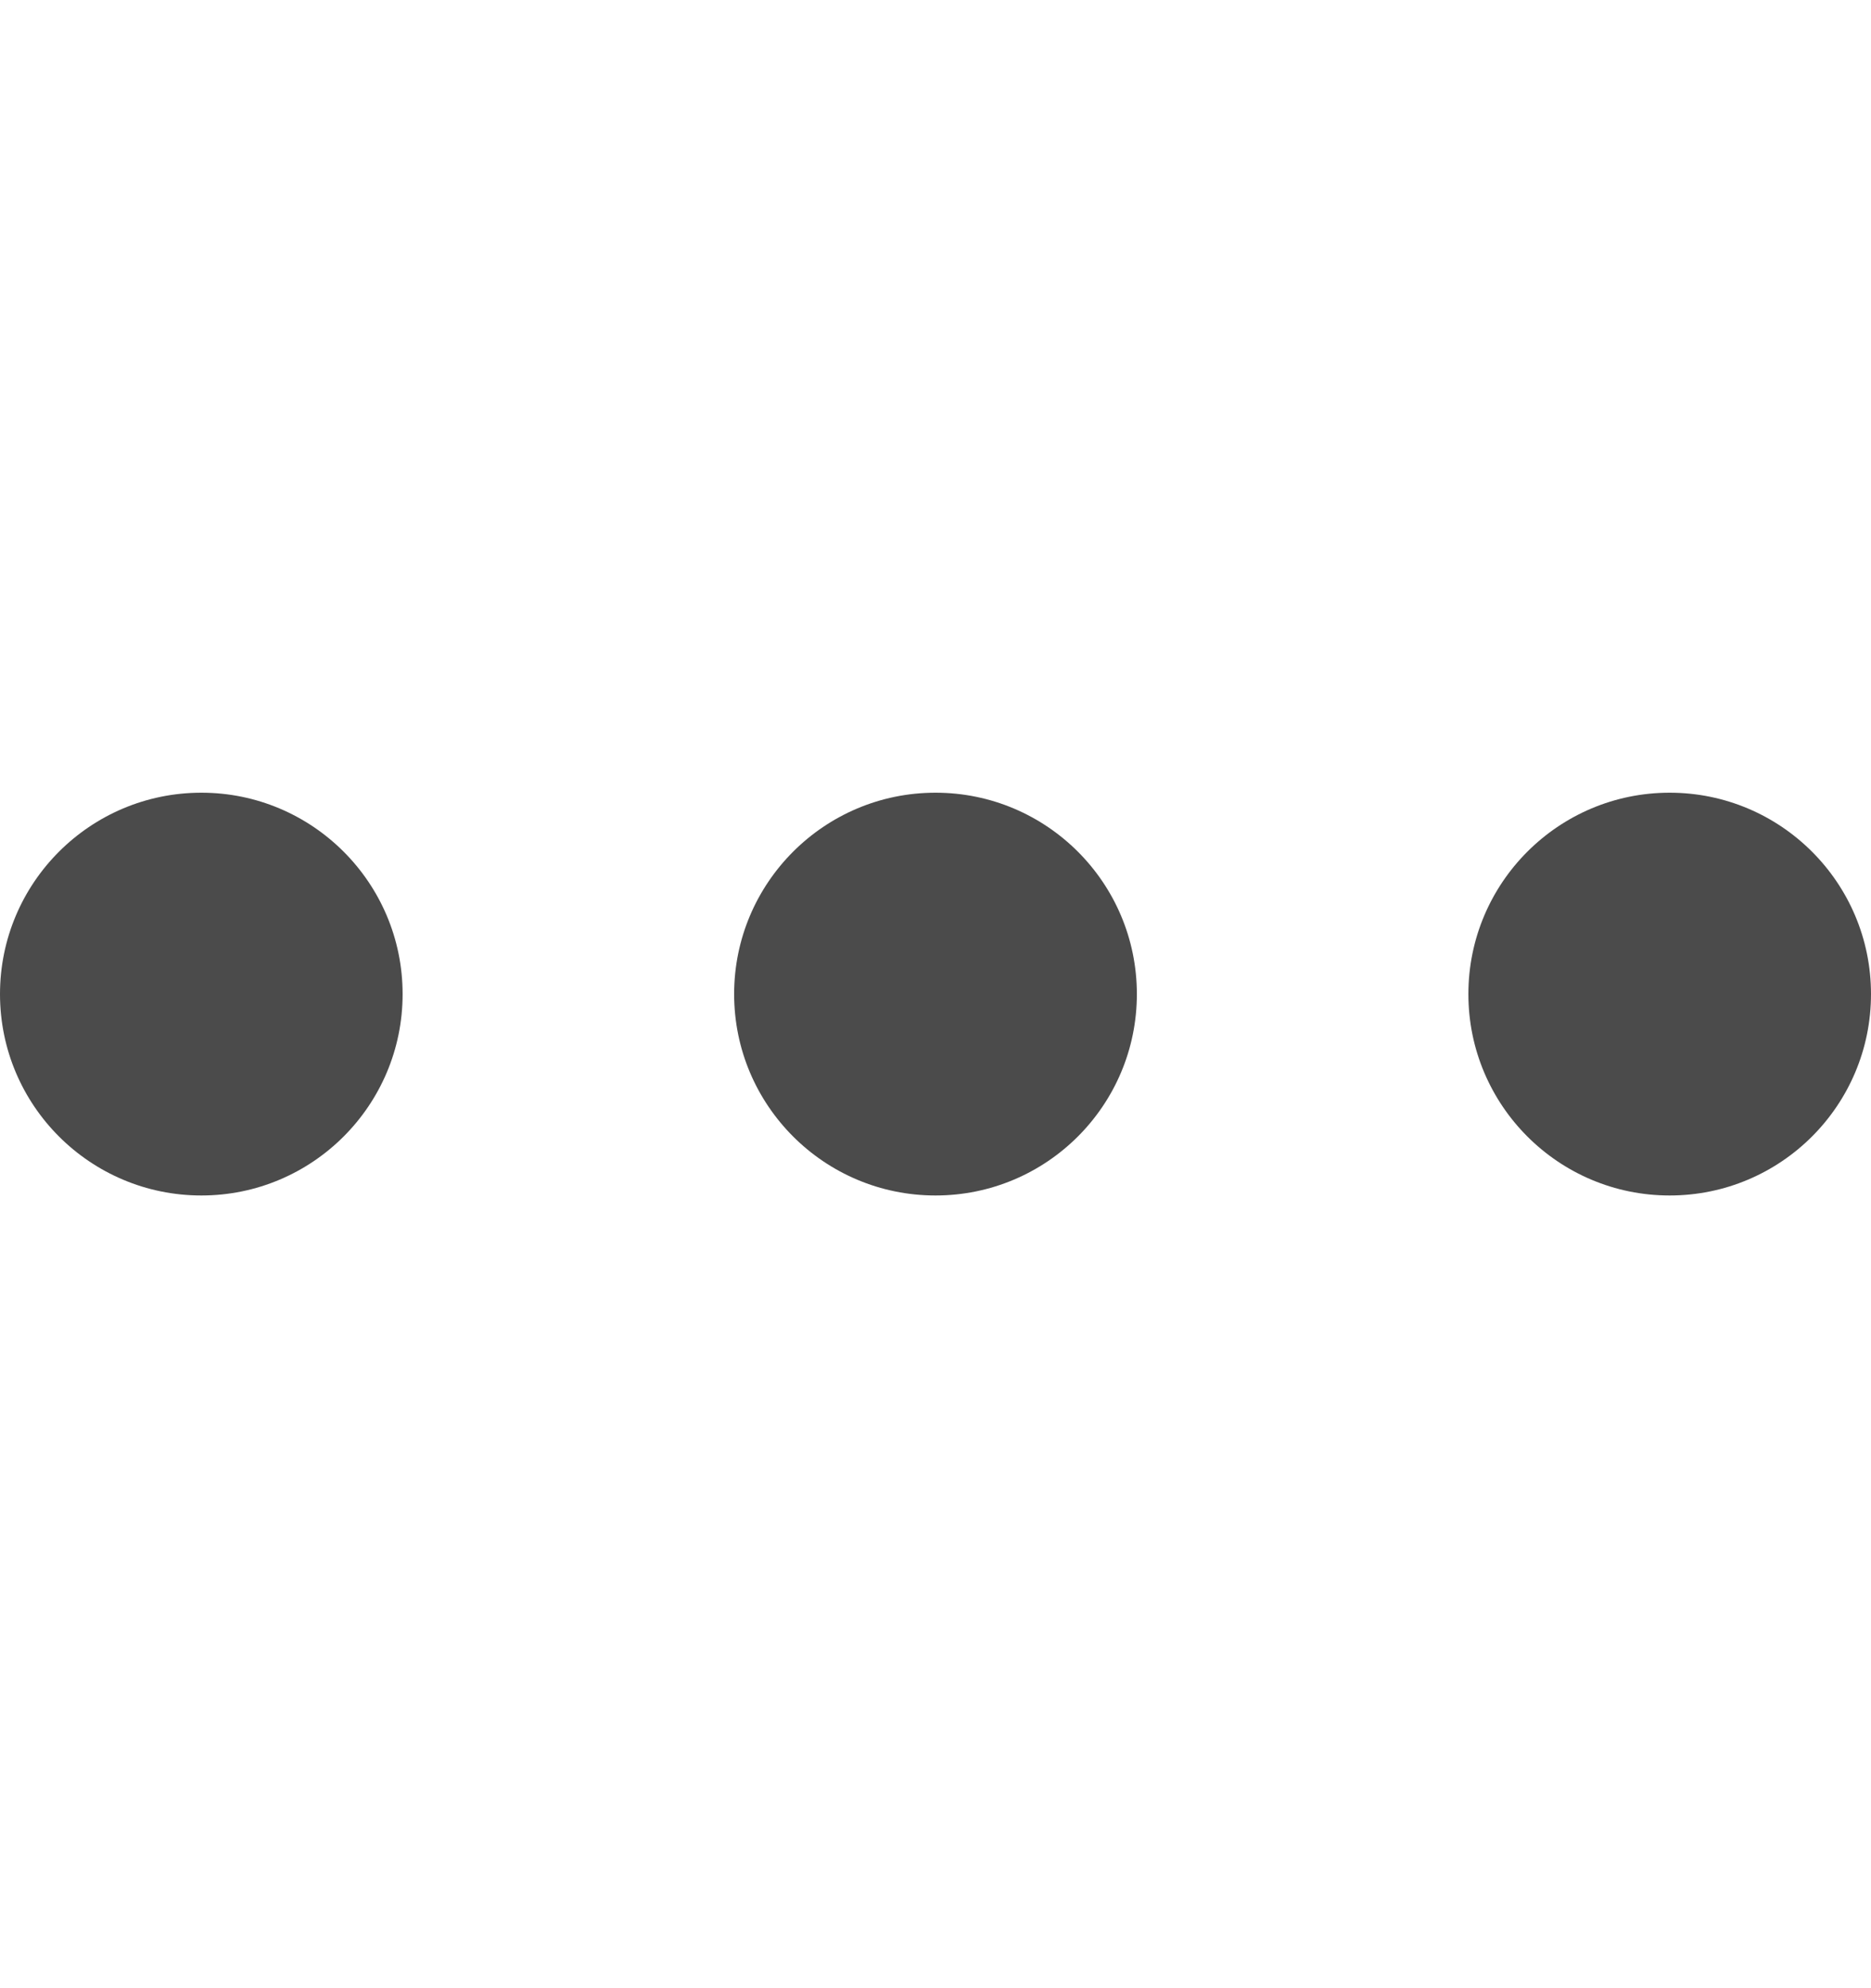 <svg width="16" height="17" viewBox="0 0 16 17" fill="none" xmlns="http://www.w3.org/2000/svg">
<path d="M1.722 10.222C2.672 10.222 3.443 9.451 3.443 8.5C3.443 7.549 2.672 6.778 1.722 6.778C0.771 6.778 0 7.549 0 8.5C0 9.451 0.771 10.222 1.722 10.222Z" fill="#4B4B4B"/>
<path d="M8 10.222C8.951 10.222 9.722 9.451 9.722 8.5C9.722 7.549 8.951 6.778 8 6.778C7.049 6.778 6.278 7.549 6.278 8.5C6.278 9.451 7.049 10.222 8 10.222Z" fill="#4B4B4B"/>
<path d="M14.278 10.222C15.229 10.222 16 9.451 16 8.5C16 7.549 15.229 6.778 14.278 6.778C13.328 6.778 12.557 7.549 12.557 8.5C12.557 9.451 13.328 10.222 14.278 10.222Z" fill="#4B4B4B"/>
</svg>
